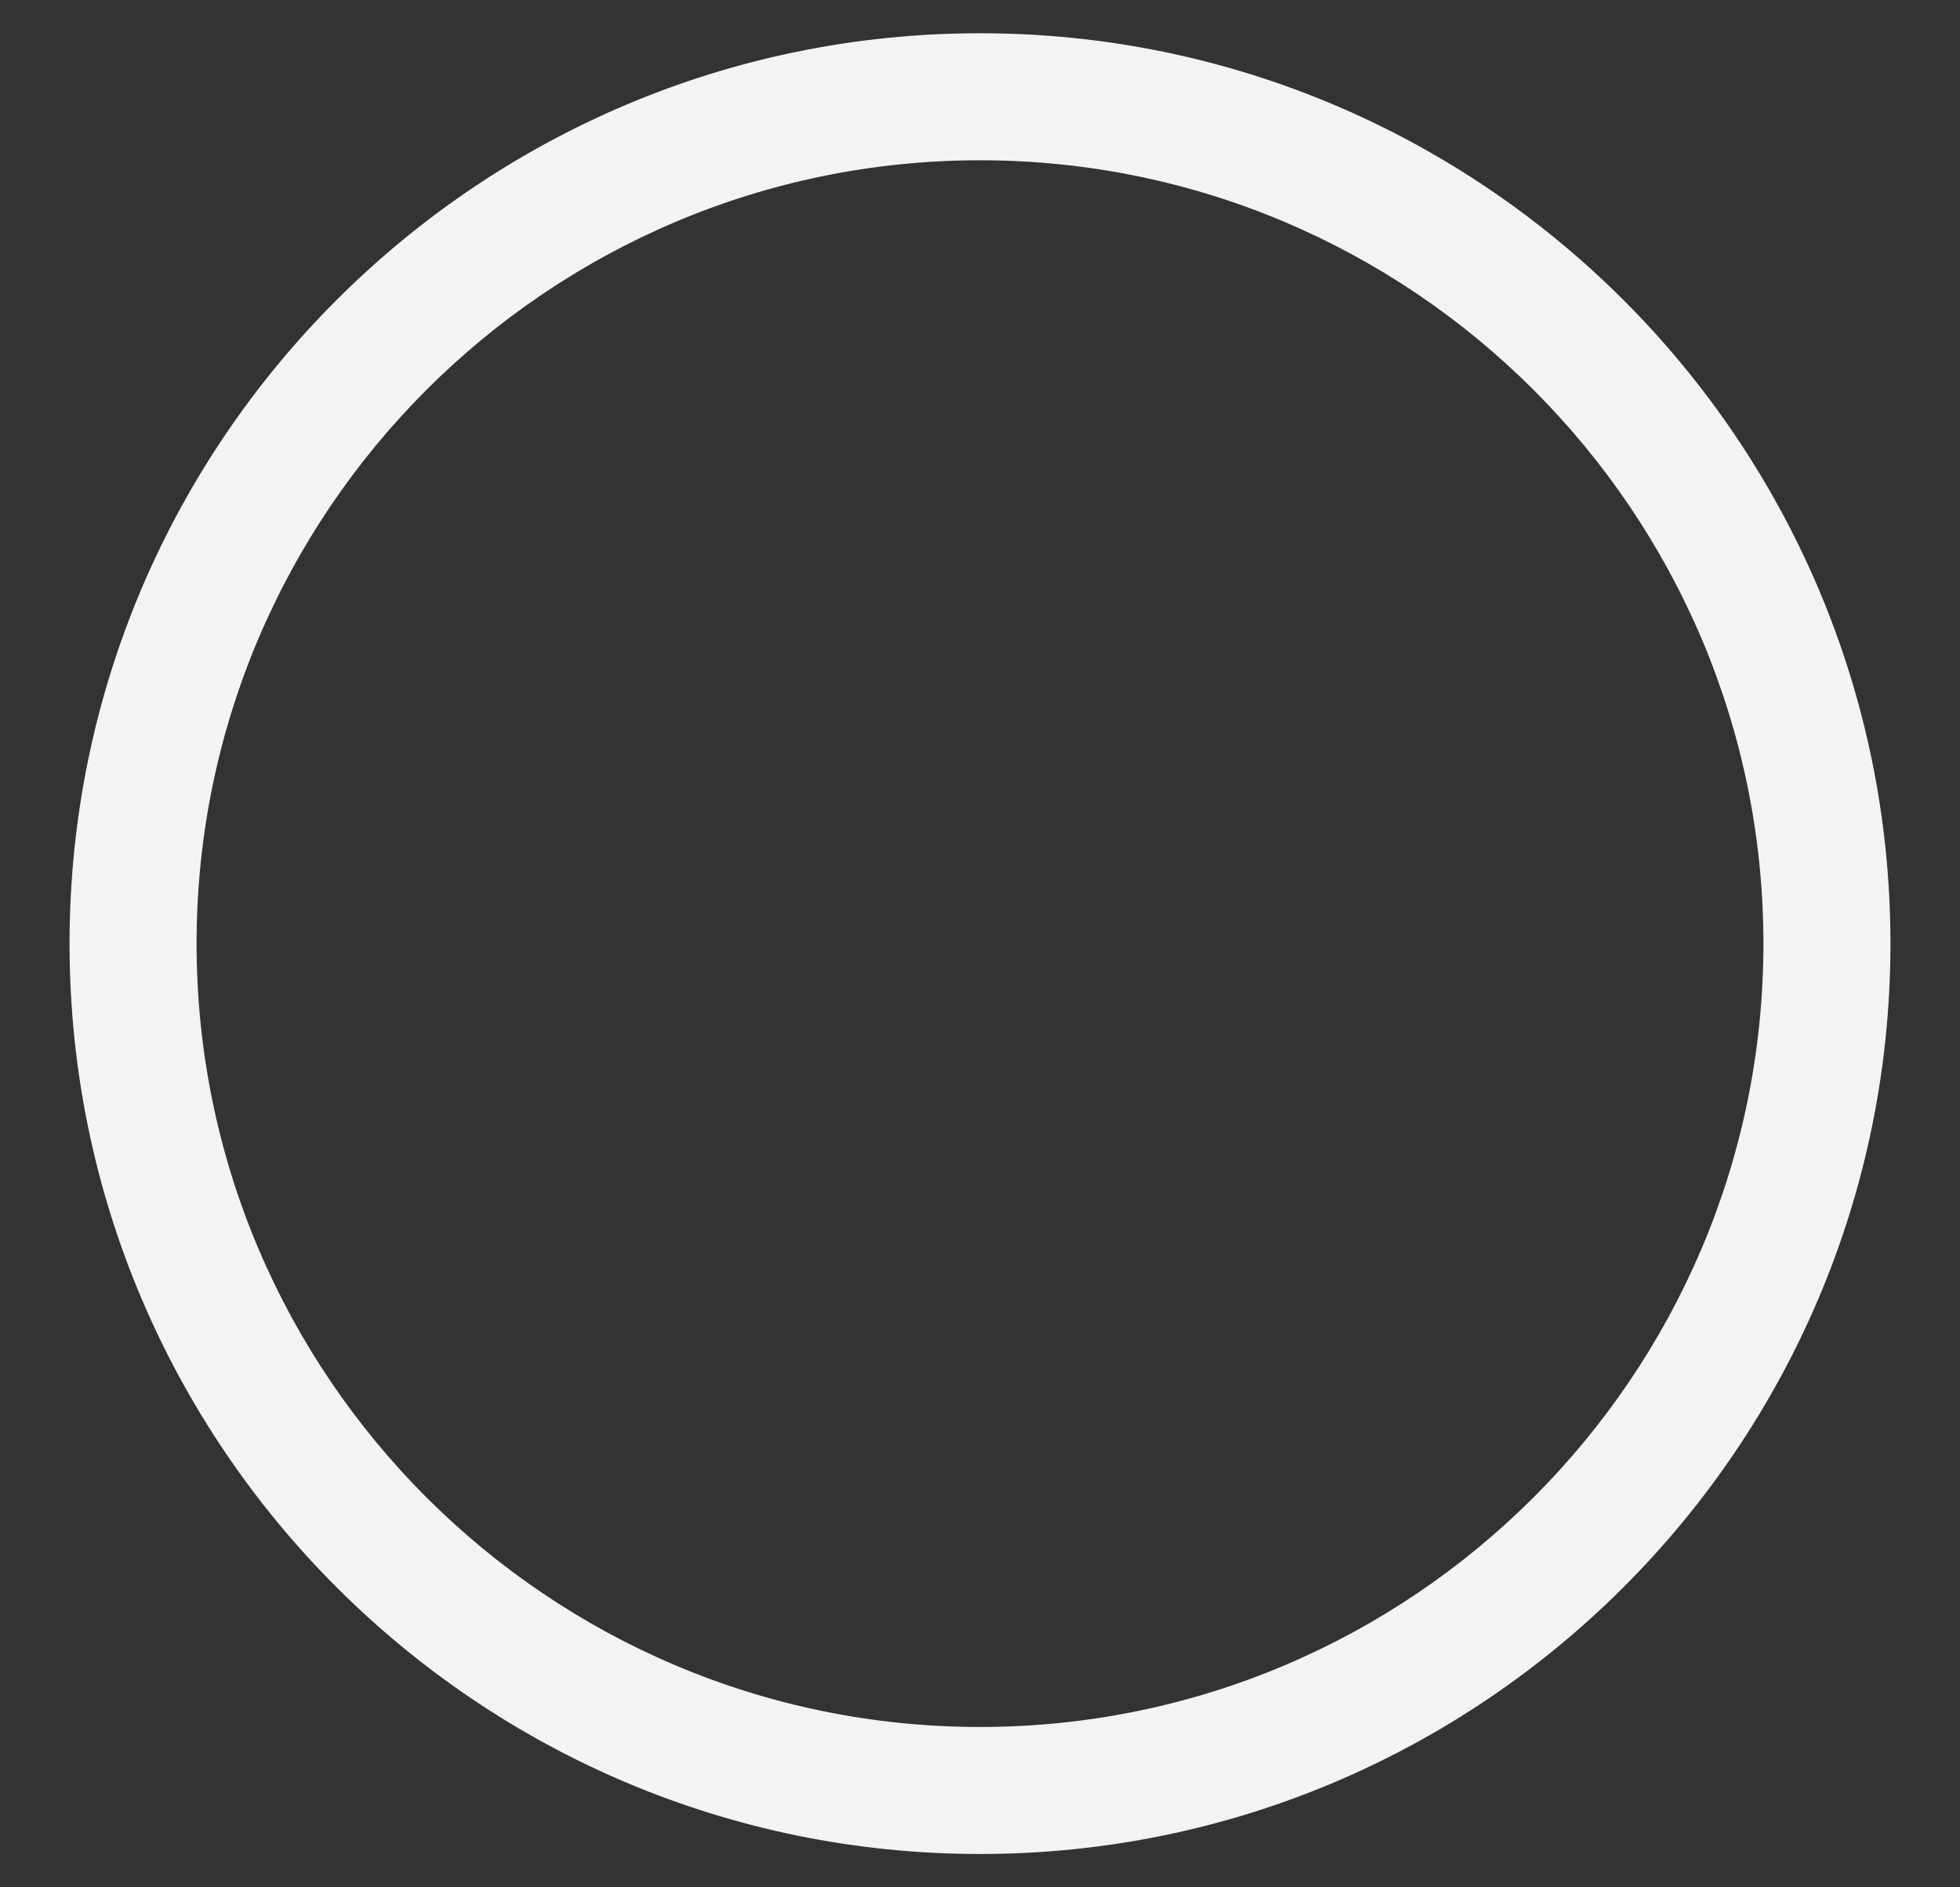 <?xml version="1.0" encoding="UTF-8" standalone="no"?><svg width='27' height='26' viewBox='0 0 27 26' fill='none' xmlns='http://www.w3.org/2000/svg'>
<rect x="0" y="0" width="27" height="26" fill="#333333" stroke="none"/>
<path d='M13.5 25.541C6.582 25.541 0.958 19.918 0.958 13C0.958 6.081 6.582 0.458 13.5 0.458C20.419 0.458 26.042 6.081 26.042 13C26.042 19.918 20.419 25.541 13.5 25.541ZM13.5 2.208C7.55 2.208 2.708 7.05 2.708 13C2.708 18.95 7.55 23.791 13.5 23.791C19.45 23.791 24.292 18.95 24.292 13C24.292 7.05 19.45 2.208 13.5 2.208Z' fill='#F3F3F3'/>
</svg>
